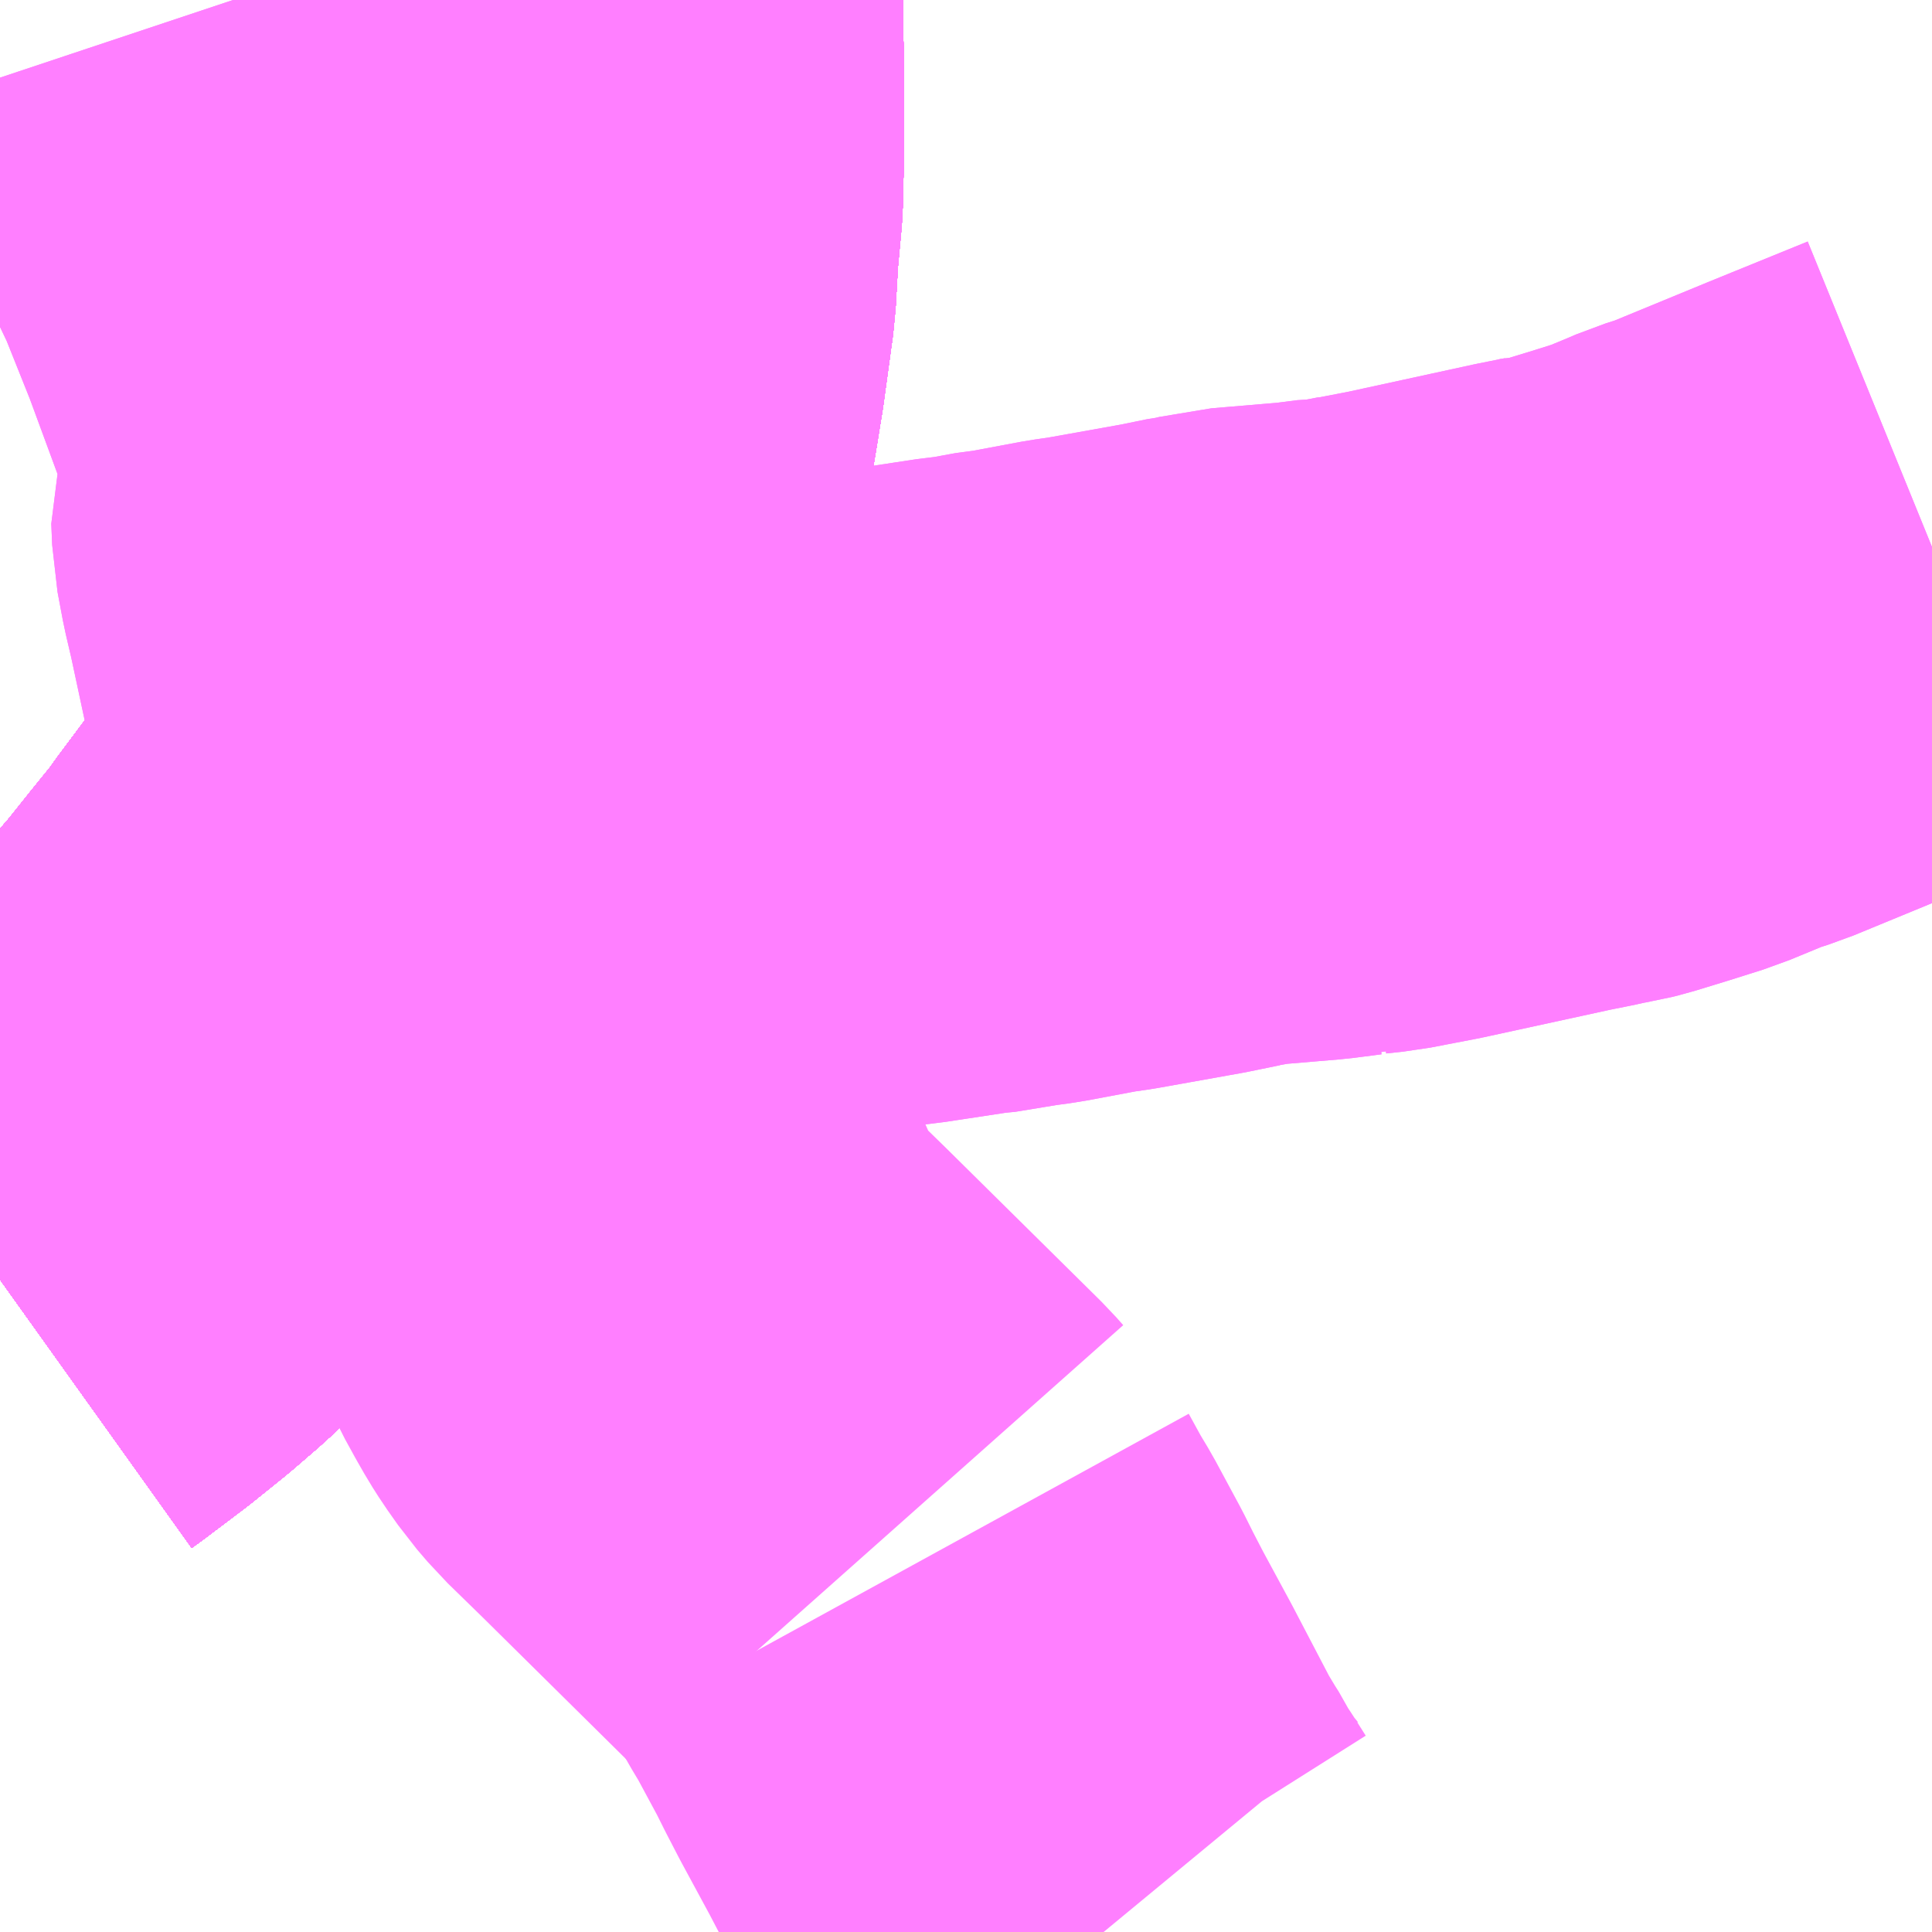 <?xml version="1.0" encoding="UTF-8"?>
<svg  xmlns="http://www.w3.org/2000/svg" xmlns:xlink="http://www.w3.org/1999/xlink" xmlns:go="http://purl.org/svgmap/profile" property="N07_001,N07_002,N07_003,N07_004,N07_005,N07_006,N07_007" viewBox="13992.188 -3689.209 2.197 2.197" go:dataArea="13992.1875 -3689.208984375 2.197265625 2.197265625" >
<globalCoordinateSystem srsName="http://purl.org/crs/84" transform="matrix(100.0,0.0,0.0,-100.0,0.0,0.0)" />
<defs>
 <g id="p0" >
  <circle cx="0.0" cy="0.0" r="3" stroke="green" stroke-width="0.75" vector-effect="non-scaling-stroke" />
 </g>
</defs>
<g fill="none" fill-rule="evenodd" stroke="#FF00FF" stroke-width="0.75" opacity="0.5" vector-effect="non-scaling-stroke" stroke-linejoin="bevel" >
<path content="1,JRバス東北（株）,あぶくま号,4.0,4.0,4.0," xlink:title="1" d="M13992.188,-3687.754L13992.195,-3687.759L13992.24,-3687.793L13992.276,-3687.822L13992.305,-3687.847L13992.368,-3687.907L13992.415,-3687.955L13992.451,-3687.997L13992.487,-3688.039L13992.515,-3688.074L13992.545,-3688.111L13992.554,-3688.124L13992.604,-3688.191L13992.621,-3688.219L13992.639,-3688.247L13992.662,-3688.284L13992.669,-3688.297L13992.686,-3688.327L13992.698,-3688.349L13992.712,-3688.381L13992.724,-3688.407L13992.738,-3688.444L13992.751,-3688.483L13992.759,-3688.512L13992.766,-3688.54L13992.777,-3688.586L13992.79,-3688.634L13992.808,-3688.724L13992.813,-3688.751L13992.821,-3688.8L13992.832,-3688.88L13992.835,-3688.933L13992.84,-3688.987L13992.841,-3689.055L13992.841,-3689.119L13992.84,-3689.178L13992.84,-3689.209L13992.84,-3689.209"/>
<path content="1,JRバス東北（株）,ドリームさくらんぼ号,1.0,1.0,1.0," xlink:title="1" d="M13992.188,-3687.754L13992.195,-3687.759L13992.24,-3687.793L13992.276,-3687.822L13992.305,-3687.847L13992.368,-3687.907L13992.415,-3687.955L13992.451,-3687.997L13992.487,-3688.039L13992.515,-3688.074L13992.545,-3688.111L13992.554,-3688.124L13992.604,-3688.191L13992.621,-3688.219L13992.639,-3688.247L13992.662,-3688.284L13992.669,-3688.297L13992.686,-3688.327L13992.698,-3688.349L13992.712,-3688.381L13992.724,-3688.407L13992.738,-3688.444L13992.751,-3688.483L13992.759,-3688.512L13992.766,-3688.54L13992.777,-3688.586L13992.79,-3688.634L13992.808,-3688.724L13992.813,-3688.751L13992.821,-3688.8L13992.832,-3688.88L13992.835,-3688.933L13992.84,-3688.987L13992.841,-3689.055L13992.841,-3689.119L13992.84,-3689.178L13992.84,-3689.209L13992.84,-3689.209"/>
<path content="1,JRバス東北（株）,ドリームふくしま・横浜号,1.0,1.0,1.0," xlink:title="1" d="M13992.188,-3687.754L13992.195,-3687.759L13992.24,-3687.793L13992.276,-3687.822L13992.305,-3687.847L13992.368,-3687.907L13992.415,-3687.955L13992.451,-3687.997L13992.487,-3688.039L13992.515,-3688.074L13992.545,-3688.111L13992.554,-3688.124L13992.604,-3688.191L13992.621,-3688.219L13992.639,-3688.247L13992.662,-3688.284L13992.669,-3688.297L13992.686,-3688.327L13992.698,-3688.349L13992.712,-3688.381L13992.724,-3688.407L13992.738,-3688.444L13992.751,-3688.483L13992.759,-3688.512L13992.766,-3688.54L13992.777,-3688.586L13992.79,-3688.634L13992.808,-3688.724L13992.813,-3688.751L13992.821,-3688.8L13992.832,-3688.88L13992.835,-3688.933L13992.84,-3688.987L13992.841,-3689.055L13992.841,-3689.119L13992.84,-3689.178L13992.84,-3689.209L13992.84,-3689.209"/>
<path content="1,JRバス東北（株）,ドリームササニシキ号,1.0,1.0,1.0," xlink:title="1" d="M13992.84,-3689.209L13992.84,-3689.209L13992.84,-3689.178L13992.841,-3689.119L13992.841,-3689.055L13992.84,-3688.987L13992.835,-3688.933L13992.832,-3688.88L13992.821,-3688.8L13992.813,-3688.751L13992.808,-3688.724L13992.79,-3688.634L13992.777,-3688.586L13992.766,-3688.54L13992.759,-3688.512L13992.751,-3688.483L13992.738,-3688.444L13992.724,-3688.407L13992.712,-3688.381L13992.698,-3688.349L13992.686,-3688.327L13992.669,-3688.297L13992.662,-3688.284L13992.639,-3688.247L13992.621,-3688.219L13992.604,-3688.191L13992.554,-3688.124L13992.545,-3688.111L13992.515,-3688.074L13992.487,-3688.039L13992.451,-3687.997L13992.415,-3687.955L13992.368,-3687.907L13992.305,-3687.847L13992.276,-3687.822L13992.24,-3687.793L13992.195,-3687.759L13992.188,-3687.754"/>
<path content="1,JRバス東北（株）,ドリーム政宗号,1.0,1.0,1.0," xlink:title="1" d="M13992.188,-3687.754L13992.195,-3687.759L13992.24,-3687.793L13992.276,-3687.822L13992.305,-3687.847L13992.368,-3687.907L13992.415,-3687.955L13992.451,-3687.997L13992.487,-3688.039L13992.515,-3688.074L13992.545,-3688.111L13992.554,-3688.124L13992.604,-3688.191L13992.621,-3688.219L13992.639,-3688.247L13992.662,-3688.284L13992.669,-3688.297L13992.686,-3688.327L13992.698,-3688.349L13992.712,-3688.381L13992.724,-3688.407L13992.738,-3688.444L13992.751,-3688.483L13992.759,-3688.512L13992.766,-3688.54L13992.777,-3688.586L13992.79,-3688.634L13992.808,-3688.724L13992.813,-3688.751L13992.821,-3688.8L13992.832,-3688.88L13992.835,-3688.933L13992.84,-3688.987L13992.841,-3689.055L13992.841,-3689.119L13992.84,-3689.178L13992.84,-3689.209L13992.84,-3689.209"/>
<path content="1,JRバス東北（株）,ドリーム横浜・仙台号,1.0,1.0,1.0," xlink:title="1" d="M13992.188,-3687.754L13992.195,-3687.759L13992.24,-3687.793L13992.276,-3687.822L13992.305,-3687.847L13992.368,-3687.907L13992.415,-3687.955L13992.451,-3687.997L13992.487,-3688.039L13992.515,-3688.074L13992.545,-3688.111L13992.554,-3688.124L13992.604,-3688.191L13992.621,-3688.219L13992.639,-3688.247L13992.662,-3688.284L13992.669,-3688.297L13992.686,-3688.327L13992.698,-3688.349L13992.712,-3688.381L13992.724,-3688.407L13992.738,-3688.444L13992.751,-3688.483L13992.759,-3688.512L13992.766,-3688.54L13992.777,-3688.586L13992.79,-3688.634L13992.808,-3688.724L13992.813,-3688.751L13992.821,-3688.8L13992.832,-3688.88L13992.835,-3688.933L13992.84,-3688.987L13992.841,-3689.055L13992.841,-3689.119L13992.84,-3689.178L13992.84,-3689.209L13992.84,-3689.209"/>
<path content="1,JRバス東北（株）,ドリーム盛岡・らくちん号,2.2,3.0,3.0," xlink:title="1" d="M13992.188,-3687.754L13992.195,-3687.759L13992.24,-3687.793L13992.276,-3687.822L13992.305,-3687.847L13992.368,-3687.907L13992.415,-3687.955L13992.451,-3687.997L13992.487,-3688.039L13992.515,-3688.074L13992.545,-3688.111L13992.554,-3688.124L13992.604,-3688.191L13992.621,-3688.219L13992.639,-3688.247L13992.662,-3688.284L13992.669,-3688.297L13992.686,-3688.327L13992.698,-3688.349L13992.712,-3688.381L13992.724,-3688.407L13992.738,-3688.444L13992.751,-3688.483L13992.759,-3688.512L13992.766,-3688.54L13992.777,-3688.586L13992.79,-3688.634L13992.808,-3688.724L13992.813,-3688.751L13992.821,-3688.8L13992.832,-3688.88L13992.835,-3688.933L13992.84,-3688.987L13992.841,-3689.055L13992.841,-3689.119L13992.84,-3689.178L13992.84,-3689.209L13992.84,-3689.209"/>
<path content="1,JRバス東北（株）,ドリーム秋田・横浜号,1.0,1.0,1.0," xlink:title="1" d="M13992.84,-3689.209L13992.84,-3689.209L13992.84,-3689.178L13992.841,-3689.119L13992.841,-3689.055L13992.84,-3688.987L13992.835,-3688.933L13992.832,-3688.88L13992.821,-3688.8L13992.813,-3688.751L13992.808,-3688.724L13992.79,-3688.634L13992.777,-3688.586L13992.766,-3688.54L13992.759,-3688.512L13992.751,-3688.483L13992.738,-3688.444L13992.724,-3688.407L13992.712,-3688.381L13992.698,-3688.349L13992.686,-3688.327L13992.669,-3688.297L13992.662,-3688.284L13992.639,-3688.247L13992.621,-3688.219L13992.604,-3688.191L13992.554,-3688.124L13992.545,-3688.111L13992.515,-3688.074L13992.487,-3688.039L13992.451,-3687.997L13992.415,-3687.955L13992.368,-3687.907L13992.305,-3687.847L13992.276,-3687.822L13992.24,-3687.793L13992.195,-3687.759L13992.188,-3687.754"/>
<path content="1,JRバス東北（株）,ドリーム鳥海号,1.0,1.0,1.0," xlink:title="1" d="M13992.188,-3687.754L13992.195,-3687.759L13992.24,-3687.793L13992.276,-3687.822L13992.305,-3687.847L13992.368,-3687.907L13992.415,-3687.955L13992.451,-3687.997L13992.487,-3688.039L13992.515,-3688.074L13992.545,-3688.111L13992.554,-3688.124L13992.604,-3688.191L13992.621,-3688.219L13992.639,-3688.247L13992.662,-3688.284L13992.669,-3688.297L13992.686,-3688.327L13992.698,-3688.349L13992.712,-3688.381L13992.724,-3688.407L13992.738,-3688.444L13992.751,-3688.483L13992.759,-3688.512L13992.766,-3688.54L13992.777,-3688.586L13992.79,-3688.634L13992.808,-3688.724L13992.813,-3688.751L13992.821,-3688.8L13992.832,-3688.88L13992.835,-3688.933L13992.84,-3688.987L13992.841,-3689.055L13992.841,-3689.119L13992.84,-3689.178L13992.84,-3689.209L13992.84,-3689.209"/>
<path content="1,JRバス東北（株）,ラ・フォーレ号,1.0,1.0,1.0," xlink:title="1" d="M13992.188,-3687.754L13992.195,-3687.759L13992.24,-3687.793L13992.276,-3687.822L13992.305,-3687.847L13992.368,-3687.907L13992.415,-3687.955L13992.451,-3687.997L13992.487,-3688.039L13992.515,-3688.074L13992.545,-3688.111L13992.554,-3688.124L13992.604,-3688.191L13992.621,-3688.219L13992.639,-3688.247L13992.662,-3688.284L13992.669,-3688.297L13992.686,-3688.327L13992.698,-3688.349L13992.712,-3688.381L13992.724,-3688.407L13992.738,-3688.444L13992.751,-3688.483L13992.759,-3688.512L13992.766,-3688.54L13992.777,-3688.586L13992.79,-3688.634L13992.808,-3688.724L13992.813,-3688.751L13992.821,-3688.8L13992.832,-3688.88L13992.835,-3688.933L13992.84,-3688.987L13992.841,-3689.055L13992.841,-3689.119L13992.84,-3689.178L13992.84,-3689.209L13992.84,-3689.209"/>
<path content="1,JRバス東北（株）,仙台・新宿号,2.0,2.0,2.0," xlink:title="1" d="M13992.188,-3687.754L13992.195,-3687.759L13992.24,-3687.793L13992.276,-3687.822L13992.305,-3687.847L13992.368,-3687.907L13992.415,-3687.955L13992.451,-3687.997L13992.487,-3688.039L13992.515,-3688.074L13992.545,-3688.111L13992.554,-3688.124L13992.604,-3688.191L13992.621,-3688.219L13992.639,-3688.247L13992.662,-3688.284L13992.669,-3688.297L13992.686,-3688.327L13992.698,-3688.349L13992.712,-3688.381L13992.724,-3688.407L13992.738,-3688.444L13992.751,-3688.483L13992.759,-3688.512L13992.766,-3688.54L13992.777,-3688.586L13992.79,-3688.634L13992.808,-3688.724L13992.813,-3688.751L13992.821,-3688.8L13992.832,-3688.88L13992.835,-3688.933L13992.84,-3688.987L13992.841,-3689.055L13992.841,-3689.119L13992.84,-3689.178L13992.84,-3689.209L13992.84,-3689.209"/>
<path content="1,JRバス関東（株）,あぶくま号,4.0,4.0,4.0," xlink:title="1" d="M13992.188,-3687.754L13992.195,-3687.759L13992.24,-3687.793L13992.276,-3687.822L13992.305,-3687.847L13992.368,-3687.907L13992.415,-3687.955L13992.451,-3687.997L13992.487,-3688.039L13992.515,-3688.074L13992.545,-3688.111L13992.554,-3688.124L13992.604,-3688.191L13992.621,-3688.219L13992.639,-3688.247L13992.662,-3688.284L13992.669,-3688.297L13992.686,-3688.327L13992.698,-3688.349L13992.712,-3688.381L13992.724,-3688.407L13992.738,-3688.444L13992.751,-3688.483L13992.759,-3688.512L13992.766,-3688.54L13992.777,-3688.586L13992.79,-3688.634L13992.808,-3688.724L13992.813,-3688.751L13992.821,-3688.8L13992.832,-3688.88L13992.835,-3688.933L13992.84,-3688.987L13992.841,-3689.055L13992.841,-3689.119L13992.84,-3689.178L13992.84,-3689.209L13992.84,-3689.209"/>
<path content="1,JRバス関東（株）,ドリーム盛岡号,2.2,3.0,3.0," xlink:title="1" d="M13992.188,-3687.754L13992.195,-3687.759L13992.24,-3687.793L13992.276,-3687.822L13992.305,-3687.847L13992.368,-3687.907L13992.415,-3687.955L13992.451,-3687.997L13992.487,-3688.039L13992.515,-3688.074L13992.545,-3688.111L13992.554,-3688.124L13992.604,-3688.191L13992.621,-3688.219L13992.639,-3688.247L13992.662,-3688.284L13992.669,-3688.297L13992.686,-3688.327L13992.698,-3688.349L13992.712,-3688.381L13992.724,-3688.407L13992.738,-3688.444L13992.751,-3688.483L13992.759,-3688.512L13992.766,-3688.54L13992.777,-3688.586L13992.79,-3688.634L13992.808,-3688.724L13992.813,-3688.751L13992.821,-3688.8L13992.832,-3688.88L13992.835,-3688.933L13992.84,-3688.987L13992.841,-3689.055L13992.841,-3689.119L13992.84,-3689.178L13992.84,-3689.209L13992.84,-3689.209"/>
<path content="1,JRバス関東（株）,夢街道会津号,6.0,6.0,6.0," xlink:title="1" d="M13992.188,-3687.754L13992.195,-3687.759L13992.24,-3687.793L13992.276,-3687.822L13992.305,-3687.847L13992.368,-3687.907L13992.415,-3687.955L13992.451,-3687.997L13992.487,-3688.039L13992.515,-3688.074L13992.545,-3688.111L13992.554,-3688.124L13992.604,-3688.191L13992.621,-3688.219L13992.639,-3688.247L13992.662,-3688.284L13992.669,-3688.297L13992.686,-3688.327L13992.698,-3688.349L13992.712,-3688.381L13992.724,-3688.407L13992.738,-3688.444L13992.751,-3688.483L13992.759,-3688.512L13992.766,-3688.54L13992.777,-3688.586L13992.79,-3688.634L13992.808,-3688.724L13992.813,-3688.751L13992.821,-3688.8L13992.832,-3688.88L13992.835,-3688.933L13992.84,-3688.987L13992.841,-3689.055L13992.841,-3689.119L13992.84,-3689.178L13992.84,-3689.209L13992.84,-3689.209"/>
<path content="1,JRバス関東（株）,那須塩原リゾートエクスプレス,4.0,4.0,4.0," xlink:title="1" d="M13992.84,-3689.209L13992.84,-3689.209L13992.84,-3689.178L13992.841,-3689.119L13992.841,-3689.055L13992.84,-3688.987L13992.835,-3688.933L13992.832,-3688.88L13992.821,-3688.8L13992.813,-3688.751L13992.808,-3688.724L13992.79,-3688.634L13992.777,-3688.586L13992.766,-3688.54L13992.759,-3688.512L13992.751,-3688.483L13992.738,-3688.444L13992.724,-3688.407L13992.712,-3688.381L13992.698,-3688.349L13992.686,-3688.327L13992.669,-3688.297L13992.662,-3688.284L13992.639,-3688.247L13992.621,-3688.219L13992.604,-3688.191L13992.554,-3688.124L13992.545,-3688.111L13992.515,-3688.074L13992.487,-3688.039L13992.451,-3687.997L13992.415,-3687.955L13992.368,-3687.907L13992.305,-3687.847L13992.276,-3687.822L13992.24,-3687.793L13992.195,-3687.759L13992.188,-3687.754"/>
<path content="1,京浜急行バス（株）,ノクターン号,3.4,4.0,4.0," xlink:title="1" d="M13992.188,-3687.754L13992.195,-3687.759L13992.24,-3687.793L13992.276,-3687.822L13992.305,-3687.847L13992.368,-3687.907L13992.415,-3687.955L13992.451,-3687.997L13992.487,-3688.039L13992.515,-3688.074L13992.545,-3688.111L13992.554,-3688.124L13992.604,-3688.191L13992.621,-3688.219L13992.639,-3688.247L13992.662,-3688.284L13992.669,-3688.297L13992.686,-3688.327L13992.698,-3688.349L13992.712,-3688.381L13992.724,-3688.407L13992.738,-3688.444L13992.751,-3688.483L13992.759,-3688.512L13992.766,-3688.54L13992.777,-3688.586L13992.79,-3688.634L13992.808,-3688.724L13992.813,-3688.751L13992.821,-3688.8L13992.832,-3688.88L13992.835,-3688.933L13992.84,-3688.987L13992.841,-3689.055L13992.841,-3689.119L13992.84,-3689.178L13992.84,-3689.209L13992.84,-3689.209"/>
<path content="1,京浜急行バス（株）,ビーム号,1.0,1.0,1.0," xlink:title="1" d="M13992.84,-3689.209L13992.84,-3689.209L13992.84,-3689.178L13992.841,-3689.119L13992.841,-3689.055L13992.84,-3688.987L13992.835,-3688.933L13992.832,-3688.88L13992.821,-3688.8L13992.813,-3688.751L13992.808,-3688.724L13992.79,-3688.634L13992.777,-3688.586L13992.766,-3688.54L13992.759,-3688.512L13992.751,-3688.483L13992.738,-3688.444L13992.724,-3688.407L13992.712,-3688.381L13992.698,-3688.349L13992.686,-3688.327L13992.669,-3688.297L13992.662,-3688.284L13992.639,-3688.247L13992.621,-3688.219L13992.604,-3688.191L13992.554,-3688.124L13992.545,-3688.111L13992.515,-3688.074L13992.487,-3688.039L13992.451,-3687.997L13992.415,-3687.955L13992.368,-3687.907L13992.305,-3687.847L13992.276,-3687.822L13992.24,-3687.793L13992.195,-3687.759L13992.188,-3687.754"/>
<path content="1,京王バス南（株）,新宿・渋谷～仙台・石巻線,1.0,1.0,1.0," xlink:title="1" d="M13992.188,-3687.754L13992.195,-3687.759L13992.24,-3687.793L13992.276,-3687.822L13992.305,-3687.847L13992.368,-3687.907L13992.415,-3687.955L13992.451,-3687.997L13992.487,-3688.039L13992.515,-3688.074L13992.545,-3688.111L13992.554,-3688.124L13992.604,-3688.191L13992.621,-3688.219L13992.639,-3688.247L13992.662,-3688.284L13992.669,-3688.297L13992.686,-3688.327L13992.698,-3688.349L13992.712,-3688.381L13992.724,-3688.407L13992.738,-3688.444L13992.751,-3688.483L13992.759,-3688.512L13992.766,-3688.54L13992.777,-3688.586L13992.79,-3688.634L13992.808,-3688.724L13992.813,-3688.751L13992.821,-3688.8L13992.832,-3688.88L13992.835,-3688.933L13992.84,-3688.987L13992.841,-3689.055L13992.841,-3689.119L13992.84,-3689.178L13992.84,-3689.209L13992.84,-3689.209"/>
<path content="1,会津乗合自動車,夢街道会津号,5.0,5.0,5.0," xlink:title="1" d="M13992.188,-3687.754L13992.195,-3687.759L13992.24,-3687.793L13992.276,-3687.822L13992.305,-3687.847L13992.368,-3687.907L13992.415,-3687.955L13992.451,-3687.997L13992.487,-3688.039L13992.515,-3688.074L13992.545,-3688.111L13992.554,-3688.124L13992.604,-3688.191L13992.621,-3688.219L13992.639,-3688.247L13992.662,-3688.284L13992.669,-3688.297L13992.686,-3688.327L13992.698,-3688.349L13992.712,-3688.381L13992.724,-3688.407L13992.738,-3688.444L13992.751,-3688.483L13992.759,-3688.512L13992.766,-3688.54L13992.777,-3688.586L13992.79,-3688.634L13992.808,-3688.724L13992.813,-3688.751L13992.821,-3688.8L13992.832,-3688.88L13992.835,-3688.933L13992.84,-3688.987L13992.841,-3689.055L13992.841,-3689.119L13992.84,-3689.178L13992.84,-3689.209L13992.84,-3689.209"/>
<path content="1,十和田観光電鉄（株）,シリウス号,1.0,1.0,1.0," xlink:title="1" d="M13992.84,-3689.209L13992.84,-3689.209L13992.84,-3689.178L13992.841,-3689.119L13992.841,-3689.055L13992.84,-3688.987L13992.835,-3688.933L13992.832,-3688.88L13992.821,-3688.8L13992.813,-3688.751L13992.808,-3688.724L13992.79,-3688.634L13992.777,-3688.586L13992.766,-3688.54L13992.759,-3688.512L13992.751,-3688.483L13992.738,-3688.444L13992.724,-3688.407L13992.712,-3688.381L13992.698,-3688.349L13992.686,-3688.327L13992.669,-3688.297L13992.662,-3688.284L13992.639,-3688.247L13992.621,-3688.219L13992.604,-3688.191L13992.554,-3688.124L13992.545,-3688.111L13992.515,-3688.074L13992.487,-3688.039L13992.451,-3687.997L13992.415,-3687.955L13992.368,-3687.907L13992.305,-3687.847L13992.276,-3687.822L13992.24,-3687.793L13992.195,-3687.759L13992.188,-3687.754"/>
<path content="1,千葉交通,福島・郡山～成田空港線,2.0,2.0,2.0," xlink:title="1" d="M13992.84,-3689.209L13992.84,-3689.209L13992.84,-3689.178L13992.841,-3689.119L13992.841,-3689.055L13992.84,-3688.987L13992.835,-3688.933L13992.832,-3688.88L13992.821,-3688.8L13992.813,-3688.751L13992.808,-3688.724L13992.79,-3688.634L13992.777,-3688.586L13992.766,-3688.54L13992.759,-3688.512L13992.751,-3688.483L13992.738,-3688.444L13992.724,-3688.407L13992.712,-3688.381L13992.698,-3688.349L13992.686,-3688.327L13992.669,-3688.297L13992.662,-3688.284L13992.639,-3688.247L13992.621,-3688.219L13992.604,-3688.191L13992.554,-3688.124L13992.545,-3688.111L13992.515,-3688.074L13992.487,-3688.039L13992.451,-3687.997L13992.415,-3687.955L13992.368,-3687.907L13992.305,-3687.847L13992.276,-3687.822L13992.24,-3687.793L13992.195,-3687.759L13992.188,-3687.754"/>
<path content="1,名鉄バス（株）,名古屋～仙台,1.0,1.0,1.0," xlink:title="1" d="M13992.84,-3689.209L13992.84,-3689.209L13992.84,-3689.178L13992.841,-3689.119L13992.841,-3689.055L13992.84,-3688.987L13992.835,-3688.933L13992.832,-3688.88L13992.821,-3688.8L13992.813,-3688.751L13992.808,-3688.724L13992.79,-3688.634L13992.777,-3688.586L13992.766,-3688.54L13992.759,-3688.512L13992.751,-3688.483L13992.738,-3688.444L13992.724,-3688.407L13992.712,-3688.381L13992.698,-3688.349L13992.669,-3688.297L13992.662,-3688.284L13992.639,-3688.247L13992.621,-3688.219L13992.604,-3688.191L13992.554,-3688.124L13992.545,-3688.111L13992.515,-3688.074L13992.487,-3688.039L13992.451,-3687.997L13992.415,-3687.955L13992.368,-3687.907L13992.305,-3687.847L13992.276,-3687.822L13992.24,-3687.793L13992.195,-3687.759L13992.188,-3687.754"/>
<path content="1,国際興業（株）,けせんライナー,1.0,1.0,1.0," xlink:title="1" d="M13992.188,-3687.754L13992.195,-3687.759L13992.24,-3687.793L13992.276,-3687.822L13992.305,-3687.847L13992.368,-3687.907L13992.415,-3687.955L13992.451,-3687.997L13992.487,-3688.039L13992.515,-3688.074L13992.545,-3688.111L13992.554,-3688.124L13992.604,-3688.191L13992.621,-3688.219L13992.639,-3688.247L13992.662,-3688.284L13992.669,-3688.297L13992.686,-3688.327L13992.698,-3688.349L13992.712,-3688.381L13992.724,-3688.407L13992.738,-3688.444L13992.751,-3688.483L13992.759,-3688.512L13992.766,-3688.54L13992.777,-3688.586L13992.79,-3688.634L13992.808,-3688.724L13992.813,-3688.751L13992.821,-3688.8L13992.832,-3688.88L13992.835,-3688.933L13992.84,-3688.987L13992.841,-3689.055L13992.841,-3689.119L13992.84,-3689.178L13992.84,-3689.209L13992.84,-3689.209"/>
<path content="1,国際興業（株）,イーハトープ号,1.0,1.0,1.0," xlink:title="1" d="M13992.188,-3687.754L13992.195,-3687.759L13992.24,-3687.793L13992.276,-3687.822L13992.305,-3687.847L13992.368,-3687.907L13992.415,-3687.955L13992.451,-3687.997L13992.487,-3688.039L13992.515,-3688.074L13992.545,-3688.111L13992.554,-3688.124L13992.604,-3688.191L13992.621,-3688.219L13992.639,-3688.247L13992.662,-3688.284L13992.669,-3688.297L13992.686,-3688.327L13992.698,-3688.349L13992.712,-3688.381L13992.724,-3688.407L13992.738,-3688.444L13992.751,-3688.483L13992.759,-3688.512L13992.766,-3688.54L13992.777,-3688.586L13992.79,-3688.634L13992.808,-3688.724L13992.813,-3688.751L13992.821,-3688.8L13992.832,-3688.88L13992.835,-3688.933L13992.84,-3688.987L13992.841,-3689.055L13992.841,-3689.119L13992.84,-3689.178L13992.84,-3689.209L13992.84,-3689.209"/>
<path content="1,国際興業（株）,シリウス号,1.0,1.0,1.0," xlink:title="1" d="M13992.188,-3687.754L13992.195,-3687.759L13992.24,-3687.793L13992.276,-3687.822L13992.305,-3687.847L13992.368,-3687.907L13992.415,-3687.955L13992.451,-3687.997L13992.487,-3688.039L13992.515,-3688.074L13992.545,-3688.111L13992.554,-3688.124L13992.604,-3688.191L13992.621,-3688.219L13992.639,-3688.247L13992.662,-3688.284L13992.669,-3688.297L13992.686,-3688.327L13992.698,-3688.349L13992.712,-3688.381L13992.724,-3688.407L13992.738,-3688.444L13992.751,-3688.483L13992.759,-3688.512L13992.766,-3688.54L13992.777,-3688.586L13992.79,-3688.634L13992.808,-3688.724L13992.813,-3688.751L13992.821,-3688.8L13992.832,-3688.88L13992.835,-3688.933L13992.84,-3688.987L13992.841,-3689.055L13992.841,-3689.119L13992.84,-3689.178L13992.84,-3689.209L13992.84,-3689.209"/>
<path content="1,国際興業（株）,ジュピター号,1.0,1.0,1.0," xlink:title="1" d="M13992.188,-3687.754L13992.195,-3687.759L13992.24,-3687.793L13992.276,-3687.822L13992.305,-3687.847L13992.368,-3687.907L13992.415,-3687.955L13992.451,-3687.997L13992.487,-3688.039L13992.515,-3688.074L13992.545,-3688.111L13992.554,-3688.124L13992.604,-3688.191L13992.621,-3688.219L13992.639,-3688.247L13992.662,-3688.284L13992.669,-3688.297L13992.686,-3688.327L13992.698,-3688.349L13992.712,-3688.381L13992.724,-3688.407L13992.738,-3688.444L13992.751,-3688.483L13992.759,-3688.512L13992.766,-3688.54L13992.777,-3688.586L13992.79,-3688.634L13992.808,-3688.724L13992.813,-3688.751L13992.821,-3688.8L13992.832,-3688.88L13992.835,-3688.933L13992.84,-3688.987L13992.841,-3689.055L13992.841,-3689.119L13992.84,-3689.178L13992.84,-3689.209L13992.84,-3689.209"/>
<path content="1,国際興業（株）,ドリーム盛岡（らくちん）号,2.2,3.0,3.0," xlink:title="1" d="M13992.188,-3687.754L13992.195,-3687.759L13992.24,-3687.793L13992.276,-3687.822L13992.305,-3687.847L13992.368,-3687.907L13992.415,-3687.955L13992.451,-3687.997L13992.487,-3688.039L13992.515,-3688.074L13992.545,-3688.111L13992.554,-3688.124L13992.604,-3688.191L13992.621,-3688.219L13992.639,-3688.247L13992.662,-3688.284L13992.669,-3688.297L13992.686,-3688.327L13992.698,-3688.349L13992.712,-3688.381L13992.724,-3688.407L13992.738,-3688.444L13992.751,-3688.483L13992.759,-3688.512L13992.766,-3688.54L13992.777,-3688.586L13992.79,-3688.634L13992.808,-3688.724L13992.813,-3688.751L13992.821,-3688.8L13992.832,-3688.88L13992.835,-3688.933L13992.84,-3688.987L13992.841,-3689.055L13992.841,-3689.119L13992.84,-3689.178L13992.84,-3689.209L13992.84,-3689.209"/>
<path content="1,国際興業（株）,夕陽号,2.0,2.0,2.0," xlink:title="1" d="M13992.188,-3687.754L13992.195,-3687.759L13992.24,-3687.793L13992.276,-3687.822L13992.305,-3687.847L13992.368,-3687.907L13992.415,-3687.955L13992.451,-3687.997L13992.487,-3688.039L13992.515,-3688.074L13992.545,-3688.111L13992.554,-3688.124L13992.604,-3688.191L13992.621,-3688.219L13992.639,-3688.247L13992.662,-3688.284L13992.669,-3688.297L13992.686,-3688.327L13992.698,-3688.349L13992.712,-3688.381L13992.724,-3688.407L13992.738,-3688.444L13992.751,-3688.483L13992.759,-3688.512L13992.766,-3688.54L13992.777,-3688.586L13992.79,-3688.634L13992.808,-3688.724L13992.813,-3688.751L13992.821,-3688.8L13992.832,-3688.88L13992.835,-3688.933L13992.84,-3688.987L13992.841,-3689.055L13992.841,-3689.119L13992.84,-3689.178L13992.84,-3689.209L13992.84,-3689.209"/>
<path content="1,国際興業（株）,遠野・釜石号,1.0,1.0,1.0," xlink:title="1" d="M13992.188,-3687.754L13992.195,-3687.759L13992.24,-3687.793L13992.276,-3687.822L13992.305,-3687.847L13992.368,-3687.907L13992.415,-3687.955L13992.451,-3687.997L13992.487,-3688.039L13992.515,-3688.074L13992.545,-3688.111L13992.554,-3688.124L13992.604,-3688.191L13992.621,-3688.219L13992.639,-3688.247L13992.662,-3688.284L13992.669,-3688.297L13992.686,-3688.327L13992.698,-3688.349L13992.712,-3688.381L13992.724,-3688.407L13992.738,-3688.444L13992.751,-3688.483L13992.759,-3688.512L13992.766,-3688.54L13992.777,-3688.586L13992.79,-3688.634L13992.808,-3688.724L13992.813,-3688.751L13992.821,-3688.8L13992.832,-3688.88L13992.835,-3688.933L13992.84,-3688.987L13992.841,-3689.055L13992.841,-3689.119L13992.84,-3689.178L13992.84,-3689.209L13992.84,-3689.209"/>
<path content="1,宮城交通（株）,仙台～名古屋線,1.0,1.0,1.0," xlink:title="1" d="M13992.188,-3687.754L13992.195,-3687.759L13992.24,-3687.793L13992.276,-3687.822L13992.305,-3687.847L13992.368,-3687.907L13992.415,-3687.955L13992.451,-3687.997L13992.487,-3688.039L13992.515,-3688.074L13992.545,-3688.111L13992.554,-3688.124L13992.604,-3688.191L13992.621,-3688.219L13992.639,-3688.247L13992.662,-3688.284L13992.669,-3688.297L13992.686,-3688.327L13992.698,-3688.349L13992.712,-3688.381L13992.724,-3688.407L13992.738,-3688.444L13992.751,-3688.483L13992.759,-3688.512L13992.766,-3688.54L13992.777,-3688.586L13992.79,-3688.634L13992.808,-3688.724L13992.813,-3688.751L13992.821,-3688.8L13992.832,-3688.88L13992.835,-3688.933L13992.84,-3688.987L13992.841,-3689.055L13992.841,-3689.119L13992.84,-3689.178L13992.84,-3689.209L13992.84,-3689.209"/>
<path content="1,宮城交通（株）,仙台～大阪線,1.0,1.0,1.0," xlink:title="1" d="M13992.84,-3689.209L13992.84,-3689.209L13992.84,-3689.178L13992.841,-3689.119L13992.841,-3689.055L13992.84,-3688.987L13992.835,-3688.933L13992.832,-3688.88L13992.821,-3688.8L13992.813,-3688.751L13992.808,-3688.724L13992.79,-3688.634L13992.777,-3688.586L13992.766,-3688.54L13992.759,-3688.512L13992.751,-3688.483L13992.738,-3688.444L13992.724,-3688.407L13992.712,-3688.381L13992.698,-3688.349L13992.686,-3688.327L13992.669,-3688.297L13992.662,-3688.284L13992.639,-3688.247L13992.621,-3688.219L13992.604,-3688.191L13992.554,-3688.124L13992.545,-3688.111L13992.515,-3688.074L13992.487,-3688.039L13992.451,-3687.997L13992.415,-3687.955L13992.368,-3687.907L13992.305,-3687.847L13992.276,-3687.822L13992.24,-3687.793L13992.195,-3687.759L13992.188,-3687.754"/>
<path content="1,宮城交通（株）,広瀬ライナー,1.0,1.0,1.0," xlink:title="1" d="M13992.188,-3687.754L13992.195,-3687.759L13992.24,-3687.793L13992.276,-3687.822L13992.305,-3687.847L13992.368,-3687.907L13992.415,-3687.955L13992.451,-3687.997L13992.487,-3688.039L13992.515,-3688.074L13992.545,-3688.111L13992.554,-3688.124L13992.604,-3688.191L13992.621,-3688.219L13992.639,-3688.247L13992.662,-3688.284L13992.669,-3688.297L13992.686,-3688.327L13992.698,-3688.349L13992.712,-3688.381L13992.724,-3688.407L13992.738,-3688.444L13992.751,-3688.483L13992.759,-3688.512L13992.766,-3688.54L13992.777,-3688.586L13992.79,-3688.634L13992.808,-3688.724L13992.813,-3688.751L13992.821,-3688.8L13992.832,-3688.88L13992.835,-3688.933L13992.84,-3688.987L13992.841,-3689.055L13992.841,-3689.119L13992.84,-3689.178L13992.84,-3689.209L13992.84,-3689.209"/>
<path content="1,小田急シティバス（株）,フローラ号,1.0,1.0,1.0," xlink:title="1" d="M13992.188,-3687.754L13992.195,-3687.759L13992.24,-3687.793L13992.276,-3687.822L13992.305,-3687.847L13992.368,-3687.907L13992.415,-3687.955L13992.451,-3687.997L13992.487,-3688.039L13992.515,-3688.074L13992.545,-3688.111L13992.554,-3688.124L13992.604,-3688.191L13992.621,-3688.219L13992.639,-3688.247L13992.662,-3688.284L13992.669,-3688.297L13992.686,-3688.327L13992.698,-3688.349L13992.712,-3688.381L13992.724,-3688.407L13992.738,-3688.444L13992.751,-3688.483L13992.759,-3688.512L13992.766,-3688.54L13992.777,-3688.586L13992.79,-3688.634L13992.808,-3688.724L13992.813,-3688.751L13992.821,-3688.8L13992.832,-3688.88L13992.835,-3688.933L13992.84,-3688.987L13992.841,-3689.055L13992.841,-3689.119L13992.84,-3689.178L13992.84,-3689.209L13992.84,-3689.209"/>
<path content="1,小田急バス（株）,フローラ号,1.0,1.0,1.0," xlink:title="1" d="M13992.188,-3687.754L13992.195,-3687.759L13992.24,-3687.793L13992.276,-3687.822L13992.305,-3687.847L13992.368,-3687.907L13992.415,-3687.955L13992.451,-3687.997L13992.487,-3688.039L13992.515,-3688.074L13992.545,-3688.111L13992.554,-3688.124L13992.604,-3688.191L13992.621,-3688.219L13992.639,-3688.247L13992.662,-3688.284L13992.669,-3688.297L13992.686,-3688.327L13992.698,-3688.349L13992.712,-3688.381L13992.724,-3688.407L13992.738,-3688.444L13992.751,-3688.483L13992.759,-3688.512L13992.766,-3688.54L13992.777,-3688.586L13992.79,-3688.634L13992.808,-3688.724L13992.813,-3688.751L13992.821,-3688.8L13992.832,-3688.88L13992.835,-3688.933L13992.84,-3688.987L13992.841,-3689.055L13992.841,-3689.119L13992.84,-3689.178L13992.84,-3689.209L13992.84,-3689.209"/>
<path content="1,山交バス（株）,TOKYOサンライズ,1.0,1.0,1.0," xlink:title="1" d="M13992.188,-3687.754L13992.195,-3687.759L13992.24,-3687.793L13992.276,-3687.822L13992.305,-3687.847L13992.368,-3687.907L13992.415,-3687.955L13992.451,-3687.997L13992.487,-3688.039L13992.515,-3688.074L13992.545,-3688.111L13992.554,-3688.124L13992.604,-3688.191L13992.621,-3688.219L13992.639,-3688.247L13992.662,-3688.284L13992.669,-3688.297L13992.686,-3688.327L13992.698,-3688.349L13992.712,-3688.381L13992.724,-3688.407L13992.738,-3688.444L13992.751,-3688.483L13992.759,-3688.512L13992.766,-3688.54L13992.777,-3688.586L13992.79,-3688.634L13992.808,-3688.724L13992.813,-3688.751L13992.821,-3688.8L13992.832,-3688.88L13992.835,-3688.933L13992.84,-3688.987L13992.841,-3689.055L13992.841,-3689.119L13992.84,-3689.178L13992.84,-3689.209L13992.84,-3689.209"/>
<path content="1,岩手県交通（株）,けせんライナー,1.0,1.0,1.0," xlink:title="1" d="M13992.188,-3687.754L13992.195,-3687.759L13992.24,-3687.793L13992.276,-3687.822L13992.305,-3687.847L13992.368,-3687.907L13992.415,-3687.955L13992.451,-3687.997L13992.487,-3688.039L13992.515,-3688.074L13992.545,-3688.111L13992.554,-3688.124L13992.604,-3688.191L13992.621,-3688.219L13992.639,-3688.247L13992.662,-3688.284L13992.669,-3688.297L13992.686,-3688.327L13992.698,-3688.349L13992.712,-3688.381L13992.724,-3688.407L13992.738,-3688.444L13992.751,-3688.483L13992.759,-3688.512L13992.766,-3688.54L13992.777,-3688.586L13992.79,-3688.634L13992.808,-3688.724L13992.813,-3688.751L13992.821,-3688.8L13992.832,-3688.88L13992.835,-3688.933L13992.84,-3688.987L13992.841,-3689.055L13992.841,-3689.119L13992.84,-3689.178L13992.84,-3689.209L13992.84,-3689.209"/>
<path content="1,岩手県交通（株）,イーハトーブ号,1.0,1.0,1.0," xlink:title="1" d="M13992.188,-3687.754L13992.195,-3687.759L13992.24,-3687.793L13992.276,-3687.822L13992.305,-3687.847L13992.368,-3687.907L13992.415,-3687.955L13992.451,-3687.997L13992.487,-3688.039L13992.515,-3688.074L13992.545,-3688.111L13992.554,-3688.124L13992.604,-3688.191L13992.621,-3688.219L13992.639,-3688.247L13992.662,-3688.284L13992.669,-3688.297L13992.686,-3688.327L13992.698,-3688.349L13992.712,-3688.381L13992.724,-3688.407L13992.738,-3688.444L13992.751,-3688.483L13992.759,-3688.512L13992.766,-3688.54L13992.777,-3688.586L13992.79,-3688.634L13992.808,-3688.724L13992.813,-3688.751L13992.821,-3688.8L13992.832,-3688.88L13992.835,-3688.933L13992.84,-3688.987L13992.841,-3689.055L13992.841,-3689.119L13992.84,-3689.178L13992.84,-3689.209L13992.84,-3689.209"/>
<path content="1,岩手県交通（株）,ドリーム盛岡（らくちん）号,2.3,3.0,3.0," xlink:title="1" d="M13992.188,-3687.754L13992.195,-3687.759L13992.24,-3687.793L13992.276,-3687.822L13992.305,-3687.847L13992.368,-3687.907L13992.415,-3687.955L13992.451,-3687.997L13992.487,-3688.039L13992.515,-3688.074L13992.545,-3688.111L13992.554,-3688.124L13992.604,-3688.191L13992.621,-3688.219L13992.639,-3688.247L13992.662,-3688.284L13992.669,-3688.297L13992.686,-3688.327L13992.698,-3688.349L13992.712,-3688.381L13992.724,-3688.407L13992.738,-3688.444L13992.751,-3688.483L13992.759,-3688.512L13992.766,-3688.54L13992.777,-3688.586L13992.79,-3688.634L13992.808,-3688.724L13992.813,-3688.751L13992.821,-3688.8L13992.832,-3688.88L13992.835,-3688.933L13992.84,-3688.987L13992.841,-3689.055L13992.841,-3689.119L13992.84,-3689.178L13992.84,-3689.209L13992.84,-3689.209"/>
<path content="1,岩手県交通（株）,盛岡・横浜線,1.0,1.0,1.0," xlink:title="1" d="M13992.188,-3687.754L13992.195,-3687.759L13992.24,-3687.793L13992.276,-3687.822L13992.305,-3687.847L13992.368,-3687.907L13992.415,-3687.955L13992.451,-3687.997L13992.487,-3688.039L13992.515,-3688.074L13992.545,-3688.111L13992.554,-3688.124L13992.604,-3688.191L13992.621,-3688.219L13992.639,-3688.247L13992.662,-3688.284L13992.669,-3688.297L13992.686,-3688.327L13992.698,-3688.349L13992.712,-3688.381L13992.724,-3688.407L13992.738,-3688.444L13992.751,-3688.483L13992.759,-3688.512L13992.766,-3688.54L13992.777,-3688.586L13992.79,-3688.634L13992.808,-3688.724L13992.813,-3688.751L13992.821,-3688.8L13992.832,-3688.88L13992.835,-3688.933L13992.84,-3688.987L13992.841,-3689.055L13992.841,-3689.119L13992.84,-3689.178L13992.84,-3689.209L13992.84,-3689.209"/>
<path content="1,岩手県交通（株）,遠野・釜石号,1.0,1.0,1.0," xlink:title="1" d="M13992.188,-3687.754L13992.195,-3687.759L13992.24,-3687.793L13992.276,-3687.822L13992.305,-3687.847L13992.368,-3687.907L13992.415,-3687.955L13992.451,-3687.997L13992.487,-3688.039L13992.515,-3688.074L13992.545,-3688.111L13992.554,-3688.124L13992.604,-3688.191L13992.621,-3688.219L13992.639,-3688.247L13992.662,-3688.284L13992.669,-3688.297L13992.686,-3688.327L13992.698,-3688.349L13992.712,-3688.381L13992.724,-3688.407L13992.738,-3688.444L13992.751,-3688.483L13992.759,-3688.512L13992.766,-3688.54L13992.777,-3688.586L13992.79,-3688.634L13992.808,-3688.724L13992.813,-3688.751L13992.821,-3688.8L13992.832,-3688.88L13992.835,-3688.933L13992.84,-3688.987L13992.841,-3689.055L13992.841,-3689.119L13992.84,-3689.178L13992.84,-3689.209L13992.84,-3689.209"/>
<path content="1,岩手県北自動車（株）,BEAM-1　宮古・盛岡南⇔浜松町・品川,1.0,1.0,1.0," xlink:title="1" d="M13992.188,-3687.754L13992.195,-3687.759L13992.24,-3687.793L13992.276,-3687.822L13992.305,-3687.847L13992.368,-3687.907L13992.415,-3687.955L13992.451,-3687.997L13992.487,-3688.039L13992.515,-3688.074L13992.545,-3688.111L13992.554,-3688.124L13992.604,-3688.191L13992.621,-3688.219L13992.639,-3688.247L13992.662,-3688.284L13992.669,-3688.297L13992.686,-3688.327L13992.698,-3688.349L13992.712,-3688.381L13992.724,-3688.407L13992.738,-3688.444L13992.751,-3688.483L13992.759,-3688.512L13992.766,-3688.54L13992.777,-3688.586L13992.79,-3688.634L13992.808,-3688.724L13992.813,-3688.751L13992.821,-3688.8L13992.832,-3688.88L13992.835,-3688.933L13992.84,-3688.987L13992.841,-3689.055L13992.841,-3689.119L13992.84,-3689.178L13992.84,-3689.209L13992.84,-3689.209"/>
<path content="1,庄内交通（株）,高速バス　上野・秋葉原・東京,1.0,1.0,1.0," xlink:title="1" d="M13992.188,-3687.754L13992.195,-3687.759L13992.24,-3687.793L13992.276,-3687.822L13992.305,-3687.847L13992.368,-3687.907L13992.415,-3687.955L13992.451,-3687.997L13992.487,-3688.039L13992.515,-3688.074L13992.545,-3688.111L13992.554,-3688.124L13992.604,-3688.191L13992.621,-3688.219L13992.639,-3688.247L13992.662,-3688.284L13992.669,-3688.297L13992.686,-3688.327L13992.698,-3688.349L13992.712,-3688.381L13992.724,-3688.407L13992.738,-3688.444L13992.751,-3688.483L13992.759,-3688.512L13992.766,-3688.54L13992.777,-3688.586L13992.79,-3688.634L13992.808,-3688.724L13992.813,-3688.751L13992.821,-3688.8L13992.832,-3688.88L13992.835,-3688.933L13992.84,-3688.987L13992.841,-3689.055L13992.841,-3689.119L13992.84,-3689.178L13992.84,-3689.209L13992.84,-3689.209"/>
<path content="1,庄内交通（株）,高速バス　酒田・鶴岡⇔大宮・池袋・渋谷,1.0,1.0,1.0," xlink:title="1" d="M13992.188,-3687.754L13992.195,-3687.759L13992.24,-3687.793L13992.276,-3687.822L13992.305,-3687.847L13992.368,-3687.907L13992.415,-3687.955L13992.451,-3687.997L13992.487,-3688.039L13992.515,-3688.074L13992.545,-3688.111L13992.554,-3688.124L13992.604,-3688.191L13992.621,-3688.219L13992.639,-3688.247L13992.662,-3688.284L13992.669,-3688.297L13992.686,-3688.327L13992.698,-3688.349L13992.712,-3688.381L13992.724,-3688.407L13992.738,-3688.444L13992.751,-3688.483L13992.759,-3688.512L13992.766,-3688.54L13992.777,-3688.586L13992.79,-3688.634L13992.808,-3688.724L13992.813,-3688.751L13992.821,-3688.8L13992.832,-3688.88L13992.835,-3688.933L13992.84,-3688.987L13992.841,-3689.055L13992.841,-3689.119L13992.84,-3689.178L13992.84,-3689.209L13992.84,-3689.209"/>
<path content="1,弘南バス（株）,アップル号,1.0,1.0,1.0," xlink:title="1" d="M13992.84,-3689.209L13992.84,-3689.209L13992.84,-3689.178L13992.841,-3689.119L13992.841,-3689.055L13992.84,-3688.987L13992.835,-3688.933L13992.832,-3688.88L13992.821,-3688.8L13992.813,-3688.751L13992.808,-3688.724L13992.79,-3688.634L13992.777,-3688.586L13992.766,-3688.54L13992.759,-3688.512L13992.751,-3688.483L13992.738,-3688.444L13992.724,-3688.407L13992.712,-3688.381L13992.698,-3688.349L13992.686,-3688.327L13992.669,-3688.297L13992.662,-3688.284L13992.639,-3688.247L13992.621,-3688.219L13992.604,-3688.191L13992.554,-3688.124L13992.545,-3688.111L13992.515,-3688.074L13992.487,-3688.039L13992.451,-3687.997L13992.415,-3687.955L13992.368,-3687.907L13992.305,-3687.847L13992.276,-3687.822L13992.24,-3687.793L13992.195,-3687.759L13992.188,-3687.754"/>
<path content="1,弘南バス（株）,スカイ号,1.0,1.0,1.0," xlink:title="1" d="M13992.84,-3689.209L13992.84,-3689.209L13992.84,-3689.178L13992.841,-3689.119L13992.841,-3689.055L13992.84,-3688.987L13992.835,-3688.933L13992.832,-3688.88L13992.821,-3688.8L13992.813,-3688.751L13992.808,-3688.724L13992.79,-3688.634L13992.777,-3688.586L13992.766,-3688.54L13992.759,-3688.512L13992.751,-3688.483L13992.738,-3688.444L13992.724,-3688.407L13992.712,-3688.381L13992.698,-3688.349L13992.686,-3688.327L13992.669,-3688.297L13992.662,-3688.284L13992.639,-3688.247L13992.621,-3688.219L13992.604,-3688.191L13992.554,-3688.124L13992.545,-3688.111L13992.515,-3688.074L13992.487,-3688.039L13992.451,-3687.997L13992.415,-3687.955L13992.368,-3687.907L13992.305,-3687.847L13992.276,-3687.822L13992.24,-3687.793L13992.195,-3687.759L13992.188,-3687.754"/>
<path content="1,弘南バス（株）,ノクターン号,1.0,1.0,1.0," xlink:title="1" d="M13992.84,-3689.209L13992.84,-3689.209L13992.84,-3689.178L13992.841,-3689.119L13992.841,-3689.055L13992.84,-3688.987L13992.835,-3688.933L13992.832,-3688.88L13992.821,-3688.8L13992.813,-3688.751L13992.808,-3688.724L13992.79,-3688.634L13992.777,-3688.586L13992.766,-3688.54L13992.759,-3688.512L13992.751,-3688.483L13992.738,-3688.444L13992.724,-3688.407L13992.712,-3688.381L13992.698,-3688.349L13992.686,-3688.327L13992.669,-3688.297L13992.662,-3688.284L13992.639,-3688.247L13992.621,-3688.219L13992.604,-3688.191L13992.554,-3688.124L13992.545,-3688.111L13992.515,-3688.074L13992.487,-3688.039L13992.451,-3687.997L13992.415,-3687.955L13992.368,-3687.907L13992.305,-3687.847L13992.276,-3687.822L13992.24,-3687.793L13992.195,-3687.759L13992.188,-3687.754"/>
<path content="1,弘南バス（株）,パンダ号,3.0,3.0,3.0," xlink:title="1" d="M13992.84,-3689.209L13992.84,-3689.209L13992.84,-3689.178L13992.841,-3689.119L13992.841,-3689.055L13992.84,-3688.987L13992.835,-3688.933L13992.832,-3688.88L13992.821,-3688.8L13992.813,-3688.751L13992.808,-3688.724L13992.79,-3688.634L13992.777,-3688.586L13992.766,-3688.54L13992.759,-3688.512L13992.751,-3688.483L13992.738,-3688.444L13992.724,-3688.407L13992.712,-3688.381L13992.698,-3688.349L13992.686,-3688.327L13992.669,-3688.297L13992.662,-3688.284L13992.639,-3688.247L13992.621,-3688.219L13992.604,-3688.191L13992.554,-3688.124L13992.545,-3688.111L13992.515,-3688.074L13992.487,-3688.039L13992.451,-3687.997L13992.415,-3687.955L13992.368,-3687.907L13992.305,-3687.847L13992.276,-3687.822L13992.24,-3687.793L13992.195,-3687.759L13992.188,-3687.754"/>
<path content="1,弘南バス（株）,津軽号,1.0,1.0,1.0," xlink:title="1" d="M13992.188,-3687.754L13992.195,-3687.759L13992.24,-3687.793L13992.276,-3687.822L13992.305,-3687.847L13992.368,-3687.907L13992.415,-3687.955L13992.451,-3687.997L13992.487,-3688.039L13992.515,-3688.074L13992.545,-3688.111L13992.554,-3688.124L13992.604,-3688.191L13992.621,-3688.219L13992.639,-3688.247L13992.662,-3688.284L13992.669,-3688.297L13992.686,-3688.327L13992.698,-3688.349L13992.712,-3688.381L13992.724,-3688.407L13992.738,-3688.444L13992.751,-3688.483L13992.759,-3688.512L13992.766,-3688.54L13992.777,-3688.586L13992.79,-3688.634L13992.808,-3688.724L13992.813,-3688.751L13992.821,-3688.8L13992.832,-3688.88L13992.835,-3688.933L13992.84,-3688.987L13992.841,-3689.055L13992.841,-3689.119L13992.84,-3689.178L13992.84,-3689.209L13992.84,-3689.209"/>
<path content="1,日本中央バス（株）,ミリオンライナー,2.0,2.0,2.0," xlink:title="1" d="M13992.188,-3687.754L13992.195,-3687.759L13992.24,-3687.793L13992.276,-3687.822L13992.305,-3687.847L13992.368,-3687.907L13992.415,-3687.955L13992.451,-3687.997L13992.487,-3688.039L13992.515,-3688.074L13992.545,-3688.111L13992.554,-3688.124L13992.604,-3688.191L13992.621,-3688.219L13992.639,-3688.247L13992.662,-3688.284L13992.669,-3688.297L13992.686,-3688.327L13992.698,-3688.349L13992.712,-3688.381L13992.724,-3688.407L13992.738,-3688.444L13992.751,-3688.483L13992.759,-3688.512L13992.766,-3688.54L13992.777,-3688.586L13992.79,-3688.634L13992.808,-3688.724L13992.813,-3688.751L13992.821,-3688.8L13992.832,-3688.88L13992.835,-3688.933L13992.84,-3688.987L13992.841,-3689.055L13992.841,-3689.119L13992.84,-3689.178L13992.84,-3689.209L13992.84,-3689.209"/>
<path content="1,日本中央バス（株）,仙台ライナー,1.0,1.0,1.0," xlink:title="1" d="M13992.188,-3687.754L13992.195,-3687.759L13992.24,-3687.793L13992.276,-3687.822L13992.305,-3687.847L13992.368,-3687.907L13992.415,-3687.955L13992.451,-3687.997L13992.487,-3688.039L13992.515,-3688.074L13992.545,-3688.111L13992.554,-3688.124L13992.604,-3688.191L13992.621,-3688.219L13992.639,-3688.247L13992.662,-3688.284L13992.669,-3688.297L13992.686,-3688.327L13992.698,-3688.349L13992.712,-3688.381L13992.724,-3688.407L13992.738,-3688.444L13992.751,-3688.483L13992.759,-3688.512L13992.766,-3688.54L13992.777,-3688.586L13992.79,-3688.634L13992.808,-3688.724L13992.813,-3688.751L13992.821,-3688.8L13992.832,-3688.88L13992.835,-3688.933L13992.84,-3688.987L13992.841,-3689.055L13992.841,-3689.119L13992.84,-3689.178L13992.84,-3689.209L13992.84,-3689.209"/>
<path content="1,東北急行バス（株）,TOKYOサンライズ号,1.0,1.0,1.0," xlink:title="1" d="M13992.188,-3687.754L13992.195,-3687.759L13992.24,-3687.793L13992.276,-3687.822L13992.305,-3687.847L13992.368,-3687.907L13992.415,-3687.955L13992.451,-3687.997L13992.487,-3688.039L13992.515,-3688.074L13992.545,-3688.111L13992.554,-3688.124L13992.604,-3688.191L13992.621,-3688.219L13992.639,-3688.247L13992.662,-3688.284L13992.669,-3688.297L13992.686,-3688.327L13992.698,-3688.349L13992.712,-3688.381L13992.724,-3688.407L13992.738,-3688.444L13992.751,-3688.483L13992.759,-3688.512L13992.766,-3688.54L13992.777,-3688.586L13992.79,-3688.634L13992.808,-3688.724L13992.813,-3688.751L13992.821,-3688.8L13992.832,-3688.88L13992.835,-3688.933L13992.84,-3688.987L13992.841,-3689.055L13992.841,-3689.119L13992.84,-3689.178L13992.84,-3689.209L13992.84,-3689.209"/>
<path content="1,東北急行バス（株）,エススター号,0.1,0.5,0.0," xlink:title="1" d="M13992.188,-3687.754L13992.195,-3687.759L13992.24,-3687.793L13992.276,-3687.822L13992.305,-3687.847L13992.368,-3687.907L13992.415,-3687.955L13992.451,-3687.997L13992.487,-3688.039L13992.515,-3688.074L13992.545,-3688.111L13992.554,-3688.124L13992.604,-3688.191L13992.621,-3688.219L13992.639,-3688.247L13992.662,-3688.284L13992.669,-3688.297L13992.686,-3688.327L13992.698,-3688.349L13992.712,-3688.381L13992.724,-3688.407L13992.738,-3688.444L13992.751,-3688.483L13992.759,-3688.512L13992.766,-3688.54L13992.777,-3688.586L13992.79,-3688.634L13992.808,-3688.724L13992.813,-3688.751L13992.821,-3688.8L13992.832,-3688.88L13992.835,-3688.933L13992.84,-3688.987L13992.841,-3689.055L13992.841,-3689.119L13992.84,-3689.178L13992.84,-3689.209L13992.84,-3689.209"/>
<path content="1,東北急行バス（株）,スイート号,0.2,1.0,1.0," xlink:title="1" d="M13992.84,-3689.209L13992.84,-3689.209L13992.84,-3689.178L13992.841,-3689.119L13992.841,-3689.055L13992.84,-3688.987L13992.835,-3688.933L13992.832,-3688.88L13992.821,-3688.8L13992.813,-3688.751L13992.808,-3688.724L13992.79,-3688.634L13992.777,-3688.586L13992.766,-3688.54L13992.759,-3688.512L13992.751,-3688.483L13992.738,-3688.444L13992.724,-3688.407L13992.712,-3688.381L13992.698,-3688.349L13992.686,-3688.327L13992.669,-3688.297L13992.662,-3688.284L13992.639,-3688.247L13992.621,-3688.219L13992.604,-3688.191L13992.554,-3688.124L13992.545,-3688.111L13992.515,-3688.074L13992.487,-3688.039L13992.451,-3687.997L13992.415,-3687.955L13992.368,-3687.907L13992.305,-3687.847L13992.276,-3687.822L13992.24,-3687.793L13992.195,-3687.759L13992.188,-3687.754"/>
<path content="1,東北急行バス（株）,スーパーレインボー号,0.1,0.0,0.0," xlink:title="1" d="M13992.188,-3687.754L13992.195,-3687.759L13992.24,-3687.793L13992.276,-3687.822L13992.305,-3687.847L13992.368,-3687.907L13992.415,-3687.955L13992.451,-3687.997L13992.487,-3688.039L13992.515,-3688.074L13992.545,-3688.111L13992.554,-3688.124L13992.604,-3688.191L13992.621,-3688.219L13992.639,-3688.247L13992.662,-3688.284L13992.669,-3688.297L13992.686,-3688.327L13992.698,-3688.349L13992.712,-3688.381L13992.724,-3688.407L13992.738,-3688.444L13992.751,-3688.483L13992.759,-3688.512L13992.766,-3688.54L13992.777,-3688.586L13992.79,-3688.634L13992.808,-3688.724L13992.813,-3688.751L13992.821,-3688.8L13992.832,-3688.88L13992.835,-3688.933L13992.84,-3688.987L13992.841,-3689.055L13992.841,-3689.119L13992.84,-3689.178L13992.84,-3689.209L13992.84,-3689.209"/>
<path content="1,東北急行バス（株）,ニュースター号,2.0,2.0,2.0," xlink:title="1" d="M13992.188,-3687.754L13992.195,-3687.759L13992.24,-3687.793L13992.276,-3687.822L13992.305,-3687.847L13992.368,-3687.907L13992.415,-3687.955L13992.451,-3687.997L13992.487,-3688.039L13992.515,-3688.074L13992.545,-3688.111L13992.554,-3688.124L13992.604,-3688.191L13992.621,-3688.219L13992.639,-3688.247L13992.662,-3688.284L13992.669,-3688.297L13992.686,-3688.327L13992.698,-3688.349L13992.712,-3688.381L13992.724,-3688.407L13992.738,-3688.444L13992.751,-3688.483L13992.759,-3688.512L13992.766,-3688.54L13992.777,-3688.586L13992.79,-3688.634L13992.808,-3688.724L13992.813,-3688.751L13992.821,-3688.8L13992.832,-3688.88L13992.835,-3688.933L13992.84,-3688.987L13992.841,-3689.055L13992.841,-3689.119L13992.84,-3689.178L13992.84,-3689.209L13992.84,-3689.209"/>
<path content="1,東北急行バス（株）,ホリデースター号,0.2,1.0,1.0," xlink:title="1" d="M13992.188,-3687.754L13992.195,-3687.759L13992.24,-3687.793L13992.276,-3687.822L13992.305,-3687.847L13992.368,-3687.907L13992.415,-3687.955L13992.451,-3687.997L13992.487,-3688.039L13992.515,-3688.074L13992.545,-3688.111L13992.554,-3688.124L13992.604,-3688.191L13992.621,-3688.219L13992.639,-3688.247L13992.662,-3688.284L13992.669,-3688.297L13992.686,-3688.327L13992.698,-3688.349L13992.712,-3688.381L13992.724,-3688.407L13992.738,-3688.444L13992.751,-3688.483L13992.759,-3688.512L13992.766,-3688.54L13992.777,-3688.586L13992.79,-3688.634L13992.808,-3688.724L13992.813,-3688.751L13992.821,-3688.8L13992.832,-3688.88L13992.835,-3688.933L13992.84,-3688.987L13992.841,-3689.055L13992.841,-3689.119L13992.84,-3689.178L13992.84,-3689.209L13992.84,-3689.209"/>
<path content="1,東北急行バス（株）,レインボー号,1.0,1.0,1.0," xlink:title="1" d="M13992.188,-3687.754L13992.195,-3687.759L13992.24,-3687.793L13992.276,-3687.822L13992.305,-3687.847L13992.368,-3687.907L13992.415,-3687.955L13992.451,-3687.997L13992.487,-3688.039L13992.515,-3688.074L13992.545,-3688.111L13992.554,-3688.124L13992.604,-3688.191L13992.621,-3688.219L13992.639,-3688.247L13992.662,-3688.284L13992.669,-3688.297L13992.686,-3688.327L13992.698,-3688.349L13992.712,-3688.381L13992.724,-3688.407L13992.738,-3688.444L13992.751,-3688.483L13992.759,-3688.512L13992.766,-3688.54L13992.777,-3688.586L13992.79,-3688.634L13992.808,-3688.724L13992.813,-3688.751L13992.821,-3688.8L13992.832,-3688.88L13992.835,-3688.933L13992.84,-3688.987L13992.841,-3689.055L13992.841,-3689.119L13992.84,-3689.178L13992.84,-3689.209L13992.84,-3689.209"/>
<path content="1,東武バスセントラル（株）,あだたら号,4.0,4.0,4.0," xlink:title="1" d="M13992.188,-3687.754L13992.195,-3687.759L13992.24,-3687.793L13992.276,-3687.822L13992.305,-3687.847L13992.368,-3687.907L13992.415,-3687.955L13992.451,-3687.997L13992.487,-3688.039L13992.515,-3688.074L13992.545,-3688.111L13992.554,-3688.124L13992.604,-3688.191L13992.621,-3688.219L13992.639,-3688.247L13992.662,-3688.284L13992.669,-3688.297L13992.686,-3688.327L13992.698,-3688.349L13992.712,-3688.381L13992.724,-3688.407L13992.738,-3688.444L13992.751,-3688.483L13992.759,-3688.512L13992.766,-3688.54L13992.777,-3688.586L13992.79,-3688.634L13992.808,-3688.724L13992.813,-3688.751L13992.821,-3688.8L13992.832,-3688.88L13992.835,-3688.933L13992.84,-3688.987L13992.841,-3689.055L13992.841,-3689.119L13992.84,-3689.178L13992.84,-3689.209L13992.84,-3689.209"/>
<path content="1,東野交通（株）,那須温泉～新宿駅新南口,3.0,3.0,3.0," xlink:title="1" d="M13992.188,-3687.754L13992.195,-3687.759L13992.24,-3687.793L13992.276,-3687.822L13992.305,-3687.847L13992.368,-3687.907L13992.415,-3687.955L13992.451,-3687.997L13992.487,-3688.039L13992.515,-3688.074L13992.545,-3688.111L13992.554,-3688.124L13992.604,-3688.191L13992.621,-3688.219L13992.639,-3688.247L13992.662,-3688.284L13992.669,-3688.297L13992.686,-3688.327L13992.698,-3688.349L13992.712,-3688.381L13992.724,-3688.407L13992.738,-3688.444L13992.751,-3688.483L13992.759,-3688.512L13992.766,-3688.54L13992.777,-3688.586L13992.79,-3688.634L13992.808,-3688.724L13992.813,-3688.751L13992.821,-3688.8L13992.832,-3688.88L13992.835,-3688.933L13992.84,-3688.987L13992.841,-3689.055L13992.841,-3689.119L13992.84,-3689.178L13992.84,-3689.209L13992.84,-3689.209"/>
<path content="1,江ノ電バス藤沢,レイク＆ポート号,1.0,1.0,1.0," xlink:title="1" d="M13992.188,-3687.754L13992.195,-3687.759L13992.24,-3687.793L13992.276,-3687.822L13992.305,-3687.847L13992.368,-3687.907L13992.415,-3687.955L13992.451,-3687.997L13992.487,-3688.039L13992.515,-3688.074L13992.545,-3688.111L13992.554,-3688.124L13992.604,-3688.191L13992.621,-3688.219L13992.639,-3688.247L13992.662,-3688.284L13992.669,-3688.297L13992.686,-3688.327L13992.698,-3688.349L13992.712,-3688.381L13992.724,-3688.407L13992.738,-3688.444L13992.751,-3688.483L13992.759,-3688.512L13992.766,-3688.54L13992.777,-3688.586L13992.79,-3688.634L13992.808,-3688.724L13992.813,-3688.751L13992.821,-3688.8L13992.832,-3688.88L13992.835,-3688.933L13992.84,-3688.987L13992.841,-3689.055L13992.841,-3689.119L13992.84,-3689.178L13992.84,-3689.209L13992.84,-3689.209"/>
<path content="1,福島交通（株）,福島駅東口～新宿駅新南口,4.0,4.0,4.0," xlink:title="1" d="M13992.84,-3689.209L13992.84,-3689.209L13992.84,-3689.178L13992.841,-3689.119L13992.841,-3689.055L13992.84,-3688.987L13992.835,-3688.933L13992.832,-3688.88L13992.821,-3688.8L13992.813,-3688.751L13992.808,-3688.724L13992.79,-3688.634L13992.777,-3688.586L13992.766,-3688.54L13992.759,-3688.512L13992.751,-3688.483L13992.738,-3688.444L13992.724,-3688.407L13992.712,-3688.381L13992.698,-3688.349L13992.686,-3688.327L13992.669,-3688.297L13992.662,-3688.284L13992.639,-3688.247L13992.621,-3688.219L13992.604,-3688.191L13992.554,-3688.124L13992.545,-3688.111L13992.515,-3688.074L13992.487,-3688.039L13992.451,-3687.997L13992.415,-3687.955L13992.368,-3687.907L13992.305,-3687.847L13992.276,-3687.822L13992.24,-3687.793L13992.195,-3687.759L13992.188,-3687.754"/>
<path content="1,福島交通（株）,福島高速バスターミナル～大阪あべの橋,1.0,1.0,1.0," xlink:title="1" d="M13992.188,-3687.754L13992.195,-3687.759L13992.24,-3687.793L13992.276,-3687.822L13992.305,-3687.847L13992.368,-3687.907L13992.415,-3687.955L13992.451,-3687.997L13992.487,-3688.039L13992.515,-3688.074L13992.545,-3688.111L13992.554,-3688.124L13992.604,-3688.191L13992.621,-3688.219L13992.639,-3688.247L13992.662,-3688.284L13992.669,-3688.297L13992.686,-3688.327L13992.698,-3688.349L13992.712,-3688.381L13992.724,-3688.407L13992.738,-3688.444L13992.751,-3688.483L13992.759,-3688.512L13992.766,-3688.54L13992.777,-3688.586L13992.79,-3688.634L13992.808,-3688.724L13992.813,-3688.751L13992.821,-3688.8L13992.832,-3688.88L13992.835,-3688.933L13992.84,-3688.987L13992.841,-3689.055L13992.841,-3689.119L13992.84,-3689.178L13992.84,-3689.209L13992.84,-3689.209"/>
<path content="1,福島交通（株）,郡山駅前～新越谷駅西口,2.0,2.0,2.0," xlink:title="1" d="M13992.84,-3689.209L13992.84,-3689.209L13992.84,-3689.178L13992.841,-3689.119L13992.841,-3689.055L13992.84,-3688.987L13992.835,-3688.933L13992.832,-3688.88L13992.821,-3688.8L13992.813,-3688.751L13992.808,-3688.724L13992.79,-3688.634L13992.777,-3688.586L13992.766,-3688.54L13992.759,-3688.512L13992.751,-3688.483L13992.738,-3688.444L13992.724,-3688.407L13992.712,-3688.381L13992.698,-3688.349L13992.686,-3688.327L13992.669,-3688.297L13992.662,-3688.284L13992.639,-3688.247L13992.621,-3688.219L13992.604,-3688.191L13992.554,-3688.124L13992.545,-3688.111L13992.515,-3688.074L13992.487,-3688.039L13992.451,-3687.997L13992.415,-3687.955L13992.368,-3687.907L13992.305,-3687.847L13992.276,-3687.822L13992.24,-3687.793L13992.195,-3687.759L13992.188,-3687.754"/>
<path content="1,秋北バス（株）,ジュピター号,1.0,1.0,1.0," xlink:title="1" d="M13992.188,-3687.754L13992.195,-3687.759L13992.24,-3687.793L13992.276,-3687.822L13992.305,-3687.847L13992.368,-3687.907L13992.415,-3687.955L13992.451,-3687.997L13992.487,-3688.039L13992.515,-3688.074L13992.545,-3688.111L13992.554,-3688.124L13992.604,-3688.191L13992.621,-3688.219L13992.639,-3688.247L13992.662,-3688.284L13992.669,-3688.297L13992.686,-3688.327L13992.698,-3688.349L13992.712,-3688.381L13992.724,-3688.407L13992.738,-3688.444L13992.751,-3688.483L13992.759,-3688.512L13992.766,-3688.54L13992.777,-3688.586L13992.79,-3688.634L13992.808,-3688.724L13992.813,-3688.751L13992.821,-3688.8L13992.832,-3688.88L13992.835,-3688.933L13992.84,-3688.987L13992.841,-3689.055L13992.841,-3689.119L13992.84,-3689.178L13992.84,-3689.209L13992.84,-3689.209"/>
<path content="1,秋田中央交通（株）,フローラ号,1.0,1.0,1.0," xlink:title="1" d="M13992.84,-3689.209L13992.84,-3689.209L13992.84,-3689.178L13992.841,-3689.119L13992.841,-3689.055L13992.84,-3688.987L13992.835,-3688.933L13992.832,-3688.88L13992.821,-3688.8L13992.813,-3688.751L13992.808,-3688.724L13992.79,-3688.634L13992.777,-3688.586L13992.766,-3688.54L13992.759,-3688.512L13992.751,-3688.483L13992.738,-3688.444L13992.724,-3688.407L13992.712,-3688.381L13992.698,-3688.349L13992.686,-3688.327L13992.669,-3688.297L13992.662,-3688.284L13992.639,-3688.247L13992.621,-3688.219L13992.604,-3688.191L13992.554,-3688.124L13992.545,-3688.111L13992.515,-3688.074L13992.487,-3688.039L13992.451,-3687.997L13992.415,-3687.955L13992.368,-3687.907L13992.305,-3687.847L13992.276,-3687.822L13992.24,-3687.793L13992.195,-3687.759L13992.188,-3687.754"/>
<path content="1,羽後交通（株）,ドリーム鳥海号,1.0,1.0,1.0," xlink:title="1" d="M13992.188,-3687.754L13992.195,-3687.759L13992.24,-3687.793L13992.276,-3687.822L13992.305,-3687.847L13992.368,-3687.907L13992.415,-3687.955L13992.451,-3687.997L13992.487,-3688.039L13992.515,-3688.074L13992.545,-3688.111L13992.554,-3688.124L13992.604,-3688.191L13992.621,-3688.219L13992.639,-3688.247L13992.662,-3688.284L13992.669,-3688.297L13992.686,-3688.327L13992.698,-3688.349L13992.712,-3688.381L13992.724,-3688.407L13992.738,-3688.444L13992.751,-3688.483L13992.759,-3688.512L13992.766,-3688.54L13992.777,-3688.586L13992.79,-3688.634L13992.808,-3688.724L13992.813,-3688.751L13992.821,-3688.8L13992.832,-3688.88L13992.835,-3688.933L13992.84,-3688.987L13992.841,-3689.055L13992.841,-3689.119L13992.84,-3689.178L13992.84,-3689.209L13992.84,-3689.209"/>
<path content="1,羽後交通（株）,レーク＆ポート号,1.0,1.0,1.0," xlink:title="1" d="M13992.84,-3689.209L13992.84,-3689.209L13992.84,-3689.178L13992.841,-3689.119L13992.841,-3689.055L13992.84,-3688.987L13992.835,-3688.933L13992.832,-3688.88L13992.821,-3688.8L13992.813,-3688.751L13992.808,-3688.724L13992.79,-3688.634L13992.777,-3688.586L13992.766,-3688.54L13992.759,-3688.512L13992.751,-3688.483L13992.738,-3688.444L13992.724,-3688.407L13992.712,-3688.381L13992.698,-3688.349L13992.686,-3688.327L13992.669,-3688.297L13992.662,-3688.284L13992.639,-3688.247L13992.621,-3688.219L13992.604,-3688.191L13992.554,-3688.124L13992.545,-3688.111L13992.515,-3688.074L13992.487,-3688.039L13992.451,-3687.997L13992.415,-3687.955L13992.368,-3687.907L13992.305,-3687.847L13992.276,-3687.822L13992.24,-3687.793L13992.195,-3687.759L13992.188,-3687.754"/>
<path content="1,近鉄バス（株）,大阪・京都⇔仙台,1.0,1.0,1.0," xlink:title="1" d="M13992.188,-3687.754L13992.195,-3687.759L13992.24,-3687.793L13992.276,-3687.822L13992.305,-3687.847L13992.368,-3687.907L13992.415,-3687.955L13992.451,-3687.997L13992.487,-3688.039L13992.515,-3688.074L13992.545,-3688.111L13992.554,-3688.124L13992.604,-3688.191L13992.621,-3688.219L13992.639,-3688.247L13992.662,-3688.284L13992.669,-3688.297L13992.698,-3688.349L13992.712,-3688.381L13992.724,-3688.407L13992.738,-3688.444L13992.751,-3688.483L13992.759,-3688.512L13992.766,-3688.54L13992.777,-3688.586L13992.79,-3688.634L13992.808,-3688.724L13992.813,-3688.751L13992.821,-3688.8L13992.832,-3688.88L13992.835,-3688.933L13992.84,-3688.987L13992.841,-3689.055L13992.841,-3689.119L13992.84,-3689.178L13992.84,-3689.209L13992.84,-3689.209"/>
<path content="1,近鉄バス（株）,大阪・京都⇔郡山・福島,1.0,1.0,1.0," xlink:title="1" d="M13992.188,-3687.754L13992.195,-3687.759L13992.24,-3687.793L13992.276,-3687.822L13992.305,-3687.847L13992.368,-3687.907L13992.415,-3687.955L13992.451,-3687.997L13992.487,-3688.039L13992.515,-3688.074L13992.545,-3688.111L13992.554,-3688.124L13992.604,-3688.191L13992.621,-3688.219L13992.639,-3688.247L13992.662,-3688.284L13992.669,-3688.297L13992.698,-3688.349L13992.712,-3688.381L13992.724,-3688.407L13992.738,-3688.444L13992.751,-3688.483L13992.759,-3688.512L13992.766,-3688.54L13992.777,-3688.586L13992.79,-3688.634L13992.808,-3688.724L13992.813,-3688.751L13992.821,-3688.8L13992.832,-3688.88L13992.835,-3688.933L13992.84,-3688.987L13992.841,-3689.055L13992.841,-3689.119L13992.84,-3689.178L13992.84,-3689.209L13992.84,-3689.209"/>
<path content="2,大田原市,野崎方面循環線,6.0,6.0,0.0," xlink:title="2" d="M13993.443,-3687.012L13993.424,-3687.035L13993.412,-3687.054L13993.4,-3687.072L13993.394,-3687.084L13993.387,-3687.095L13993.372,-3687.12L13993.326,-3687.208L13993.293,-3687.269L13993.279,-3687.296L13993.268,-3687.318L13993.24,-3687.37L13993.228,-3687.39L13993.211,-3687.421"/>
<path content="3,那須塩原市,下大貫線,4.4,1.5,1.5," xlink:title="3" d="M13992.741,-3688.17L13992.755,-3688.136L13992.769,-3688.093L13992.794,-3688.041L13992.809,-3688.003L13992.845,-3687.914L13992.866,-3687.854L13992.882,-3687.814L13992.887,-3687.804L13992.889,-3687.798L13992.903,-3687.766L13992.909,-3687.753L13992.92,-3687.733L13992.928,-3687.719L13992.935,-3687.708L13992.947,-3687.691L13992.959,-3687.677L13993,-3687.637L13993.177,-3687.462L13993.185,-3687.453"/>
<path content="3,那須塩原市,下大貫線,4.4,1.5,1.5," xlink:title="3" d="M13992.741,-3688.17L13992.788,-3688.18L13992.824,-3688.191L13992.854,-3688.199L13992.877,-3688.203L13992.909,-3688.211L13992.954,-3688.223L13992.983,-3688.233L13993.011,-3688.243L13993.111,-3688.284L13993.136,-3688.292L13993.164,-3688.298L13993.171,-3688.299L13993.177,-3688.301L13993.207,-3688.304L13993.286,-3688.316L13993.307,-3688.318L13993.324,-3688.322L13993.354,-3688.326L13993.418,-3688.338L13993.439,-3688.341L13993.467,-3688.346L13993.534,-3688.358L13993.568,-3688.365L13993.577,-3688.366L13993.597,-3688.371L13993.68,-3688.378L13993.711,-3688.382L13993.718,-3688.382L13993.725,-3688.384L13993.744,-3688.386L13993.796,-3688.396L13993.943,-3688.428L13993.963,-3688.432L13993.973,-3688.434L13993.985,-3688.437L13993.986,-3688.437L13993.998,-3688.439L13994.006,-3688.441L13994.042,-3688.452L13994.08,-3688.464L13994.114,-3688.478L13994.128,-3688.484L13994.153,-3688.492L13994.272,-3688.541L13994.299,-3688.552L13994.385,-3688.587"/>
<path content="3,那須塩原市,下大貫線,4.4,1.5,1.5," xlink:title="3" d="M13992.453,-3689.209L13992.457,-3689.197L13992.473,-3689.154L13992.486,-3689.112L13992.498,-3689.073L13992.523,-3689.009L13992.535,-3688.979L13992.54,-3688.97L13992.572,-3688.89L13992.607,-3688.795L13992.63,-3688.73L13992.641,-3688.702L13992.643,-3688.692L13992.642,-3688.681L13992.641,-3688.679L13992.63,-3688.654L13992.629,-3688.653L13992.624,-3688.639L13992.621,-3688.629L13992.622,-3688.605L13992.628,-3688.573L13992.635,-3688.543L13992.641,-3688.515L13992.668,-3688.389L13992.673,-3688.37L13992.682,-3688.338L13992.686,-3688.327L13992.7,-3688.281L13992.713,-3688.243L13992.741,-3688.17"/>
<path content="3,那須塩原市,宇都野線,6.1,3.0,3.0," xlink:title="3" d="M13992.741,-3688.17L13992.755,-3688.136"/>
<path content="3,那須塩原市,宇都野線,6.1,3.0,3.0," xlink:title="3" d="M13992.741,-3688.17L13992.788,-3688.18L13992.824,-3688.191L13992.854,-3688.199L13992.877,-3688.203L13992.909,-3688.211L13992.954,-3688.223L13992.983,-3688.233L13993.011,-3688.243L13993.111,-3688.284L13993.136,-3688.292L13993.164,-3688.298L13993.171,-3688.299L13993.177,-3688.301L13993.207,-3688.304L13993.286,-3688.316L13993.307,-3688.318L13993.324,-3688.322L13993.354,-3688.326L13993.418,-3688.338L13993.439,-3688.341L13993.467,-3688.346L13993.534,-3688.358L13993.568,-3688.365L13993.577,-3688.366L13993.597,-3688.371L13993.68,-3688.378L13993.711,-3688.382L13993.718,-3688.382L13993.725,-3688.384L13993.744,-3688.386L13993.796,-3688.396L13993.943,-3688.428L13993.963,-3688.432L13993.973,-3688.434L13993.985,-3688.437L13993.986,-3688.437L13993.998,-3688.439L13994.006,-3688.441L13994.042,-3688.452L13994.08,-3688.464L13994.114,-3688.478L13994.128,-3688.484L13994.153,-3688.492L13994.272,-3688.541L13994.299,-3688.552L13994.385,-3688.587"/>
<path content="3,那須塩原市,宇都野線,6.1,3.0,3.0," xlink:title="3" d="M13992.453,-3689.209L13992.457,-3689.197L13992.473,-3689.154L13992.486,-3689.112L13992.498,-3689.073L13992.523,-3689.009L13992.535,-3688.979L13992.54,-3688.97L13992.572,-3688.89L13992.607,-3688.795L13992.63,-3688.73L13992.641,-3688.702L13992.643,-3688.692L13992.642,-3688.681L13992.641,-3688.679L13992.63,-3688.654L13992.629,-3688.653L13992.624,-3688.639L13992.621,-3688.629L13992.622,-3688.605L13992.628,-3688.573L13992.635,-3688.543L13992.641,-3688.515L13992.668,-3688.389L13992.673,-3688.37L13992.682,-3688.338L13992.686,-3688.327L13992.7,-3688.281L13992.713,-3688.243L13992.741,-3688.17"/>
</g>
</svg>
